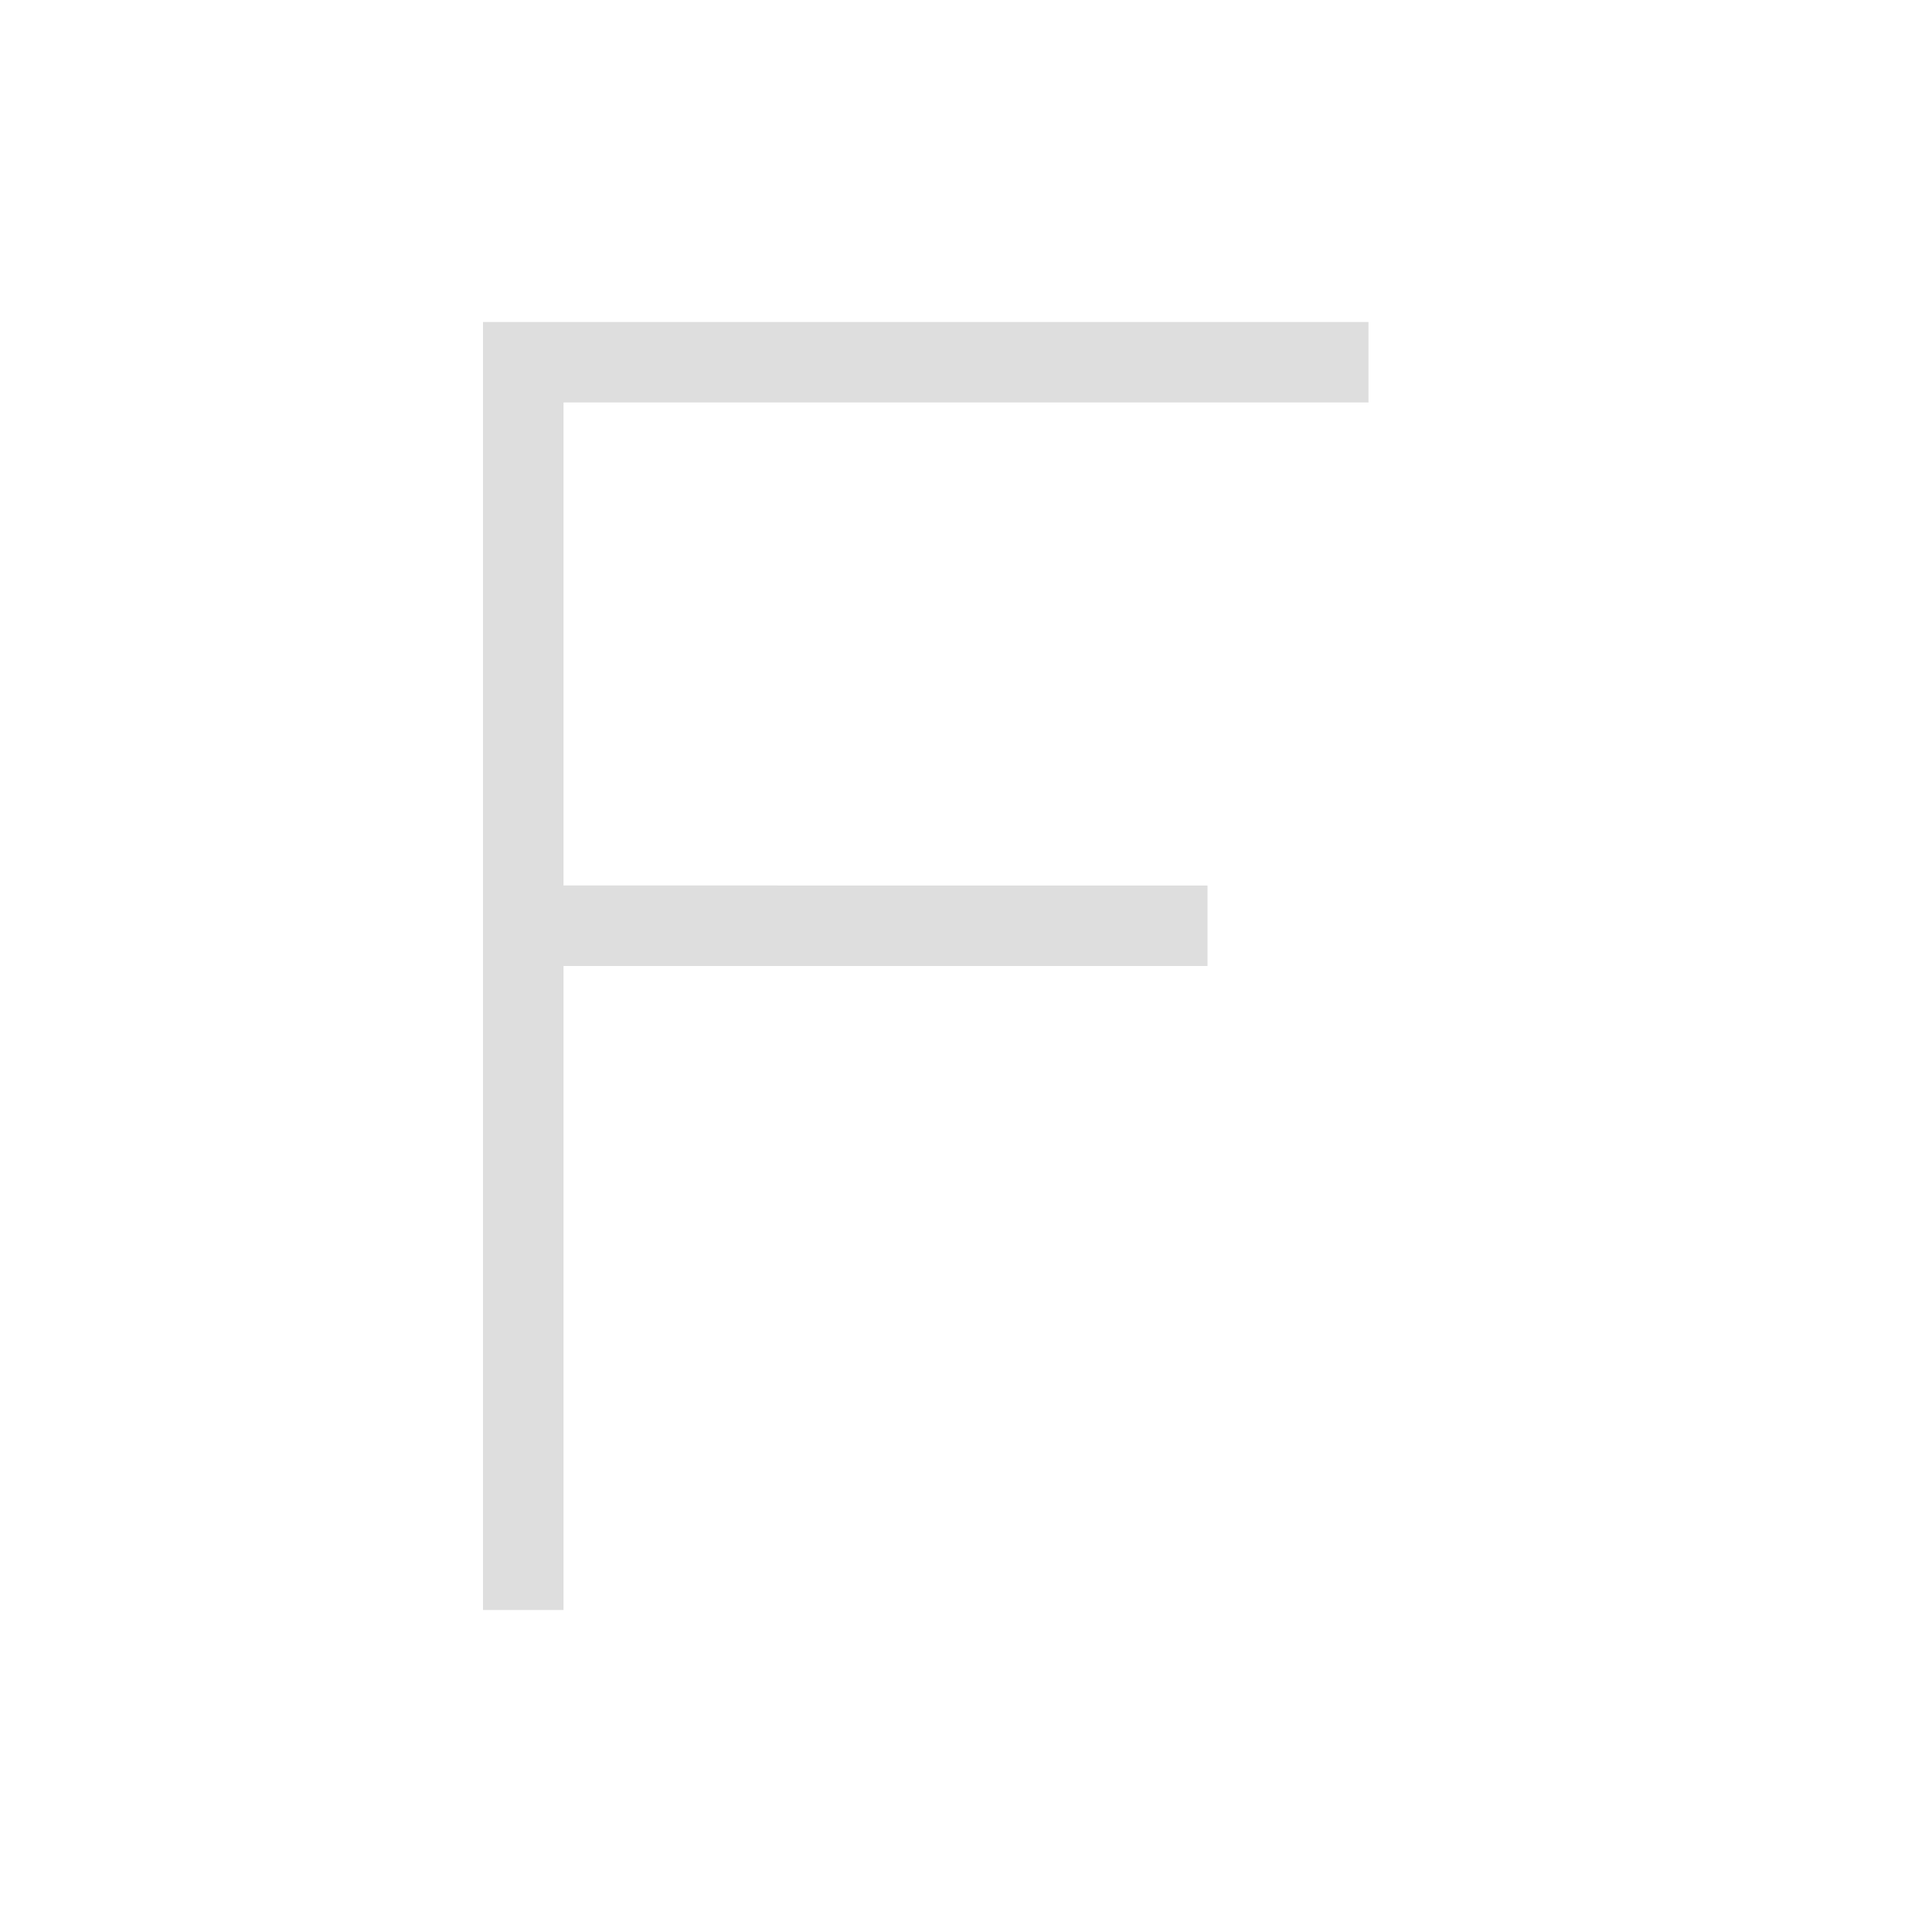 <svg xmlns="http://www.w3.org/2000/svg" viewBox="0 0 24 24"><path style="fill:currentColor;fill-opacity:1;stroke:none;color:#dedede" d="M5 3v16h1v-8h8v-1H6V4h10V3H5z" transform="translate(1 1)"/></svg>